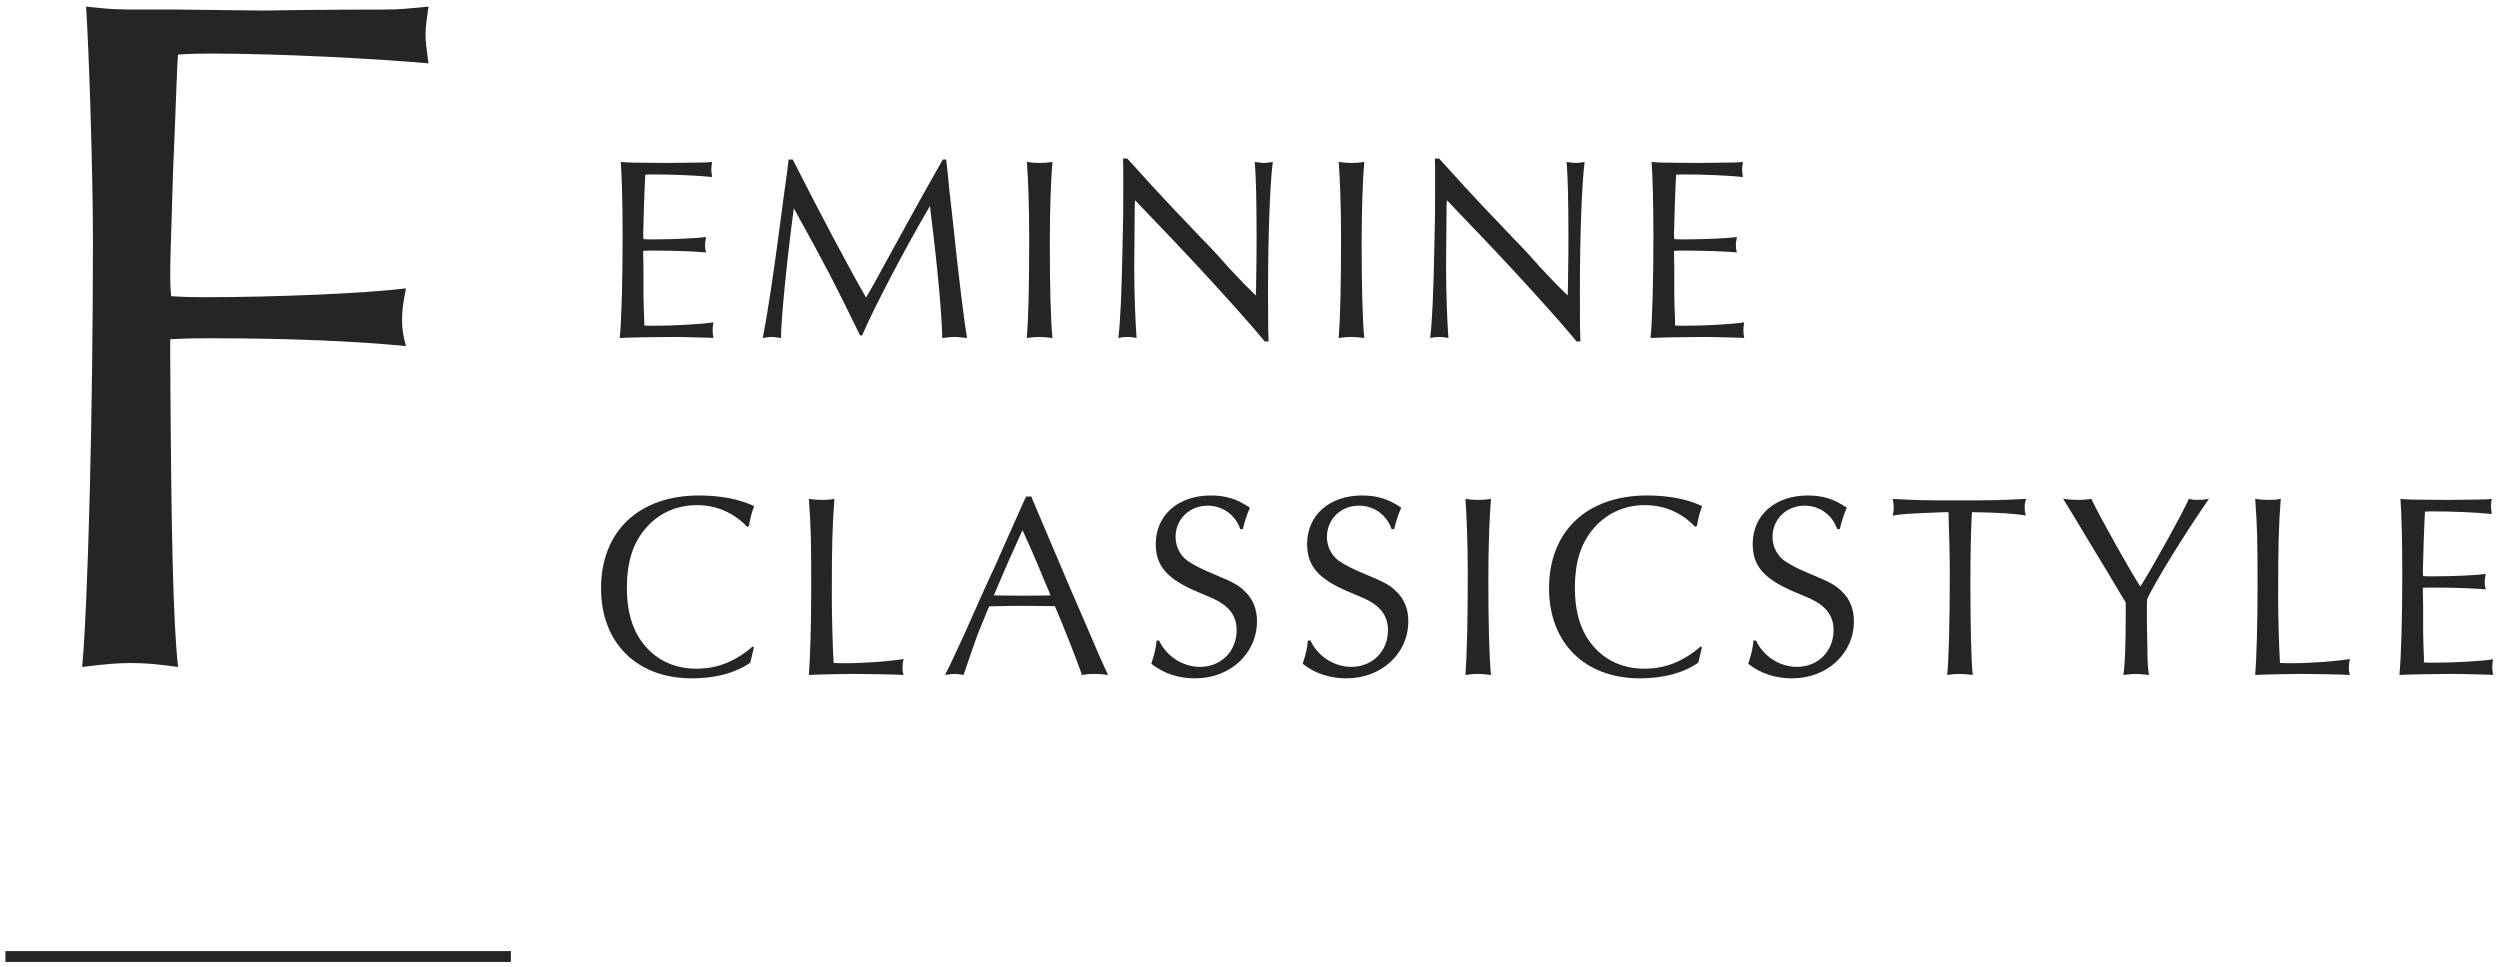 <svg width="230" height="89" viewBox="0 0 230 89" fill="none" xmlns="http://www.w3.org/2000/svg">
<path d="M65.632 31.096L65.272 31.072C62.488 31 62.488 31 61.96 31C60.568 31 57.664 31.048 57.016 31.096C57.184 29.464 57.28 25.696 57.28 21.712C57.28 18.64 57.208 16.216 57.112 14.896C57.88 14.968 57.904 14.968 61.408 14.992L63.352 14.968C64.672 14.968 65.056 14.944 65.512 14.896C65.464 15.232 65.44 15.4 65.44 15.592C65.44 15.76 65.464 15.928 65.512 16.288C64.192 16.144 61.864 16.048 60.16 16.048C59.896 16.048 59.68 16.048 59.368 16.072C59.344 16.24 59.32 17.176 59.248 18.88C59.176 21.184 59.176 21.184 59.176 21.52C59.176 21.568 59.176 21.784 59.2 22C59.536 22.024 59.68 22.024 60.064 22.024C61.864 22.024 64.048 21.928 64.96 21.808C64.888 22.168 64.864 22.36 64.864 22.576C64.864 22.816 64.888 22.96 64.96 23.224C63.952 23.128 62.128 23.056 60.016 23.056C59.704 23.056 59.512 23.056 59.176 23.08V23.488L59.2 24.688V26.464C59.2 26.944 59.2 27.544 59.224 28.216C59.248 28.96 59.272 29.44 59.272 29.56V29.944C59.608 29.968 59.824 29.968 60.112 29.968C62.08 29.968 64.576 29.824 65.632 29.656C65.584 29.968 65.56 30.136 65.56 30.376C65.56 30.64 65.584 30.784 65.632 31.096Z" fill="#252525"/>
<path d="M72.551 14.68H72.935C75.263 19.288 78.239 24.904 79.679 27.376C80.159 26.56 80.423 26.08 81.407 24.28C82.847 21.64 84.623 18.4 86.735 14.68H87.047L87.095 15.088C87.191 15.88 87.263 16.648 87.335 17.44L87.671 20.416C88.175 25.336 88.727 29.752 88.967 31.096C88.319 31.024 88.079 31 87.815 31C87.551 31 87.311 31.024 86.687 31.096C86.663 29.08 86.255 24.52 85.607 19.432L85.559 18.952C83.423 22.552 80.327 28.456 79.319 30.856H79.127C76.415 25.336 76.367 25.24 73.247 19.552L73.031 19.168C72.431 23.584 71.831 29.584 71.855 31.096C71.327 31.024 71.183 31 70.991 31C70.775 31 70.607 31.024 70.175 31.096C70.631 28.744 71.159 25.264 71.807 20.32C72.119 17.872 72.335 16.408 72.407 15.904C72.455 15.544 72.503 15.112 72.551 14.68Z" fill="#252525"/>
<path d="M94.471 14.896C94.951 14.968 95.215 14.992 95.647 14.992C96.079 14.992 96.343 14.968 96.823 14.896C96.679 16.576 96.583 19.432 96.583 22.216C96.583 26.296 96.655 29.272 96.823 31.096C96.247 31.024 95.959 31 95.623 31C95.263 31 94.999 31.024 94.471 31.096C94.615 29.2 94.687 26.272 94.687 21.76C94.687 19.096 94.591 16.384 94.471 14.896Z" fill="#252525"/>
<path d="M103.318 14.584H103.702C104.134 15.04 104.398 15.352 105.886 16.984C106.846 18.016 107.638 18.88 108.166 19.432C108.958 20.248 109.75 21.088 110.518 21.904C111.31 22.696 112.222 23.68 112.966 24.544C114.262 25.936 114.838 26.512 115.534 27.184L115.558 26.584C115.606 23.344 115.606 23.344 115.606 21.976C115.606 18.616 115.558 16.312 115.438 14.896C115.894 14.968 116.086 14.992 116.278 14.992C116.518 14.992 116.71 14.968 117.094 14.896C116.83 17.08 116.662 21.76 116.662 26.656C116.662 28.984 116.662 30.064 116.71 31.408H116.35C114.742 29.44 110.734 25 106.678 20.776C106.006 20.08 105.358 19.408 104.71 18.712L104.422 18.424L104.398 18.856C104.35 23.776 104.35 23.872 104.35 24.496C104.35 26.776 104.446 29.56 104.566 31.096C104.23 31.024 104.014 31 103.702 31C103.39 31 103.222 31.024 102.886 31.096C103.054 29.92 103.198 26.824 103.27 22.768C103.342 19.624 103.342 19.624 103.342 16.984C103.342 15.688 103.342 15.256 103.318 14.584Z" fill="#252525"/>
<path d="M123.16 14.896C123.64 14.968 123.904 14.992 124.336 14.992C124.768 14.992 125.032 14.968 125.512 14.896C125.368 16.576 125.272 19.432 125.272 22.216C125.272 26.296 125.344 29.272 125.512 31.096C124.937 31.024 124.648 31 124.312 31C123.952 31 123.688 31.024 123.16 31.096C123.304 29.2 123.376 26.272 123.376 21.76C123.376 19.096 123.28 16.384 123.16 14.896Z" fill="#252525"/>
<path d="M132.007 14.584H132.391C132.823 15.04 133.087 15.352 134.575 16.984C135.535 18.016 136.327 18.88 136.855 19.432C137.647 20.248 138.439 21.088 139.207 21.904C139.999 22.696 140.911 23.68 141.655 24.544C142.951 25.936 143.527 26.512 144.223 27.184L144.247 26.584C144.295 23.344 144.295 23.344 144.295 21.976C144.295 18.616 144.247 16.312 144.127 14.896C144.583 14.968 144.775 14.992 144.967 14.992C145.207 14.992 145.399 14.968 145.783 14.896C145.519 17.08 145.351 21.76 145.351 26.656C145.351 28.984 145.351 30.064 145.399 31.408H145.039C143.431 29.44 139.423 25 135.367 20.776C134.695 20.08 134.047 19.408 133.399 18.712L133.111 18.424L133.087 18.856C133.039 23.776 133.039 23.872 133.039 24.496C133.039 26.776 133.135 29.56 133.255 31.096C132.919 31.024 132.703 31 132.391 31C132.079 31 131.911 31.024 131.575 31.096C131.743 29.92 131.887 26.824 131.959 22.768C132.031 19.624 132.031 19.624 132.031 16.984C132.031 15.688 132.031 15.256 132.007 14.584Z" fill="#252525"/>
<path d="M160.466 31.096L160.106 31.072C157.322 31 157.322 31 156.794 31C155.402 31 152.498 31.048 151.85 31.096C152.018 29.464 152.114 25.696 152.114 21.712C152.114 18.64 152.042 16.216 151.946 14.896C152.714 14.968 152.738 14.968 156.242 14.992L158.186 14.968C159.506 14.968 159.89 14.944 160.346 14.896C160.298 15.232 160.274 15.4 160.274 15.592C160.274 15.76 160.298 15.928 160.346 16.288C159.026 16.144 156.698 16.048 154.994 16.048C154.73 16.048 154.514 16.048 154.202 16.072C154.178 16.24 154.154 17.176 154.082 18.88C154.01 21.184 154.01 21.184 154.01 21.52C154.01 21.568 154.01 21.784 154.034 22C154.37 22.024 154.514 22.024 154.898 22.024C156.698 22.024 158.882 21.928 159.794 21.808C159.722 22.168 159.698 22.36 159.698 22.576C159.698 22.816 159.722 22.96 159.794 23.224C158.786 23.128 156.962 23.056 154.85 23.056C154.538 23.056 154.346 23.056 154.01 23.08V23.488L154.034 24.688V26.464C154.034 26.944 154.034 27.544 154.058 28.216C154.082 28.96 154.106 29.44 154.106 29.56V29.944C154.442 29.968 154.658 29.968 154.946 29.968C156.914 29.968 159.41 29.824 160.466 29.656C160.418 29.968 160.394 30.136 160.394 30.376C160.394 30.64 160.418 30.784 160.466 31.096Z" fill="#252525"/>
<path d="M69.24 59.48L69.36 59.552L69.312 59.768L69.192 60.272L69.072 60.776L69.024 60.968C67.632 61.928 65.808 62.408 63.648 62.408C58.584 62.408 55.296 59.144 55.296 54.128C55.296 48.872 58.776 45.584 64.32 45.584C66.288 45.584 68.04 45.92 69.384 46.568C69.168 47.096 69 47.744 68.904 48.392L68.736 48.464C67.512 47.168 65.904 46.472 64.104 46.472C62.16 46.472 60.456 47.288 59.28 48.752C58.2 50.072 57.672 51.8 57.672 54.056C57.672 56.36 58.224 58.136 59.376 59.456C60.528 60.8 62.16 61.52 64.056 61.52C65.976 61.52 67.632 60.872 69.24 59.48Z" fill="#252525"/>
<path d="M74.415 45.896C74.895 45.968 75.183 45.992 75.711 45.992C76.167 45.992 76.383 45.968 76.767 45.896C76.575 48.416 76.527 50.168 76.527 54.92C76.527 56.48 76.599 59.456 76.695 60.992C77.175 61.016 77.415 61.016 77.751 61.016C79.527 61.016 81.759 60.848 83.127 60.632C83.055 60.944 83.031 61.136 83.031 61.424C83.031 61.688 83.055 61.832 83.127 62.096C82.383 62.048 79.623 62 78.543 62C77.823 62 75.255 62.048 74.415 62.096C74.535 60.68 74.631 57.536 74.631 54.032C74.631 49.64 74.607 48.56 74.415 45.896Z" fill="#252525"/>
<path d="M94.887 45.68L95.055 46.112L96.687 49.952L98.367 53.912L100.143 58.016C101.151 60.392 101.391 60.92 101.943 62.096C101.439 62.024 101.175 62 100.695 62C100.239 62 99.975 62.024 99.543 62.096C99.111 60.848 97.791 57.464 97.047 55.76H96.615L93.879 55.736C93.855 55.736 91.551 55.76 90.999 55.784C90.423 57.176 89.967 58.28 89.775 58.832C89.751 58.856 89.271 60.296 88.647 62.096C88.239 62.024 88.047 62 87.831 62C87.591 62 87.423 62.024 86.943 62.096C87.447 61.112 87.807 60.344 88.815 58.136C89.415 56.768 90.039 55.4 90.663 53.984C91.287 52.664 91.863 51.392 92.463 50C93.015 48.776 93.591 47.48 94.167 46.184L94.407 45.68H94.647H94.887ZM94.071 48.776L93.927 49.088L92.727 51.752L91.575 54.44L91.431 54.776C92.535 54.8 92.991 54.8 94.191 54.8C95.247 54.8 95.823 54.8 96.639 54.776L96.519 54.44C96.135 53.552 95.751 52.64 95.391 51.752C94.959 50.744 94.599 49.928 94.071 48.776Z" fill="#252525"/>
<path d="M114.346 48.68H114.106C113.65 47.36 112.474 46.52 111.106 46.52C109.426 46.52 108.154 47.768 108.154 49.4C108.154 50.24 108.538 51.056 109.21 51.56C109.786 51.968 110.506 52.352 111.922 52.928C113.53 53.6 113.986 53.864 114.562 54.44C115.282 55.136 115.642 56.048 115.642 57.152C115.642 60.128 113.17 62.408 109.954 62.408C108.418 62.408 107.026 61.952 105.922 61.064C106.258 60.032 106.33 59.648 106.402 58.928H106.642C107.29 60.368 108.826 61.352 110.386 61.352C112.33 61.352 113.77 59.936 113.77 57.968C113.77 57.128 113.482 56.456 112.93 55.928C112.354 55.4 111.994 55.208 110.314 54.512C107.41 53.312 106.33 52.112 106.33 50.048C106.33 47.384 108.394 45.584 111.394 45.584C112.786 45.584 113.842 45.92 114.994 46.712C114.706 47.336 114.466 48.104 114.346 48.68Z" fill="#252525"/>
<path d="M128.269 48.68H128.029C127.573 47.36 126.397 46.52 125.029 46.52C123.349 46.52 122.077 47.768 122.077 49.4C122.077 50.24 122.461 51.056 123.133 51.56C123.709 51.968 124.429 52.352 125.845 52.928C127.453 53.6 127.909 53.864 128.485 54.44C129.205 55.136 129.565 56.048 129.565 57.152C129.565 60.128 127.093 62.408 123.877 62.408C122.341 62.408 120.949 61.952 119.845 61.064C120.181 60.032 120.253 59.648 120.325 58.928H120.565C121.213 60.368 122.749 61.352 124.309 61.352C126.253 61.352 127.693 59.936 127.693 57.968C127.693 57.128 127.405 56.456 126.853 55.928C126.277 55.4 125.917 55.208 124.237 54.512C121.333 53.312 120.253 52.112 120.253 50.048C120.253 47.384 122.317 45.584 125.317 45.584C126.709 45.584 127.765 45.92 128.917 46.712C128.629 47.336 128.389 48.104 128.269 48.68Z" fill="#252525"/>
<path d="M134.817 45.896C135.297 45.968 135.561 45.992 135.993 45.992C136.425 45.992 136.689 45.968 137.169 45.896C137.025 47.576 136.929 50.432 136.929 53.216C136.929 57.296 137.001 60.272 137.169 62.096C136.593 62.024 136.305 62 135.969 62C135.609 62 135.345 62.024 134.817 62.096C134.961 60.2 135.033 57.272 135.033 52.76C135.033 50.096 134.937 47.384 134.817 45.896Z" fill="#252525"/>
<path d="M156.456 59.48L156.576 59.552L156.528 59.768L156.408 60.272L156.288 60.776L156.24 60.968C154.848 61.928 153.024 62.408 150.864 62.408C145.8 62.408 142.512 59.144 142.512 54.128C142.512 48.872 145.992 45.584 151.536 45.584C153.504 45.584 155.256 45.92 156.6 46.568C156.384 47.096 156.216 47.744 156.12 48.392L155.952 48.464C154.728 47.168 153.12 46.472 151.32 46.472C149.376 46.472 147.672 47.288 146.496 48.752C145.416 50.072 144.888 51.8 144.888 54.056C144.888 56.36 145.44 58.136 146.592 59.456C147.744 60.8 149.376 61.52 151.272 61.52C153.192 61.52 154.848 60.872 156.456 59.48Z" fill="#252525"/>
<path d="M169.264 48.68H169.024C168.568 47.36 167.392 46.52 166.024 46.52C164.344 46.52 163.072 47.768 163.072 49.4C163.072 50.24 163.456 51.056 164.128 51.56C164.704 51.968 165.424 52.352 166.84 52.928C168.448 53.6 168.904 53.864 169.48 54.44C170.2 55.136 170.56 56.048 170.56 57.152C170.56 60.128 168.088 62.408 164.872 62.408C163.336 62.408 161.944 61.952 160.84 61.064C161.176 60.032 161.248 59.648 161.32 58.928H161.56C162.208 60.368 163.744 61.352 165.304 61.352C167.248 61.352 168.688 59.936 168.688 57.968C168.688 57.128 168.4 56.456 167.848 55.928C167.272 55.4 166.912 55.208 165.232 54.512C162.328 53.312 161.248 52.112 161.248 50.048C161.248 47.384 163.312 45.584 166.312 45.584C167.704 45.584 168.76 45.92 169.912 46.712C169.624 47.336 169.384 48.104 169.264 48.68Z" fill="#252525"/>
<path d="M179.261 47.12H178.877C175.373 47.264 175.181 47.264 174.125 47.432C174.197 47.144 174.221 46.976 174.221 46.712C174.221 46.448 174.197 46.256 174.125 45.896C176.261 46.016 176.933 46.04 179.981 46.04C183.341 46.04 184.013 46.016 186.413 45.896C186.293 46.232 186.269 46.4 186.269 46.664C186.269 46.928 186.293 47.096 186.365 47.432C185.573 47.264 183.749 47.144 181.421 47.12C181.325 48.608 181.277 51.008 181.277 53.48C181.277 57.608 181.349 60.8 181.493 62.096C180.917 62.024 180.629 62 180.269 62C179.885 62 179.645 62.024 179.141 62.096C179.285 60.944 179.381 57.032 179.381 52.808C179.381 51.152 179.333 49.352 179.261 47.12Z" fill="#252525"/>
<path d="M194.057 52.904L192.761 50.768C191.057 47.912 190.073 46.304 189.809 45.896C190.481 45.968 190.817 45.992 191.249 45.992C191.657 45.992 191.921 45.968 192.401 45.896C193.217 47.624 196.145 52.832 196.913 53.96C197.945 52.352 200.825 47.168 201.377 45.896C201.689 45.968 201.857 45.992 202.169 45.992C202.481 45.992 202.745 45.968 203.225 45.896C201.161 48.848 198.185 53.648 197.537 55.136C197.513 55.496 197.513 55.856 197.513 55.952V57.272L197.561 59.648C197.561 60.944 197.609 61.496 197.705 62.096C196.817 62 196.697 62 196.481 62C196.193 62 195.977 62.024 195.353 62.096C195.497 61.088 195.569 59.456 195.569 56.192V55.424L195.281 54.968L194.057 52.904Z" fill="#252525"/>
<path d="M207.478 45.896C207.958 45.968 208.246 45.992 208.774 45.992C209.23 45.992 209.446 45.968 209.83 45.896C209.638 48.416 209.59 50.168 209.59 54.92C209.59 56.48 209.662 59.456 209.758 60.992C210.238 61.016 210.478 61.016 210.814 61.016C212.59 61.016 214.822 60.848 216.19 60.632C216.118 60.944 216.094 61.136 216.094 61.424C216.094 61.688 216.118 61.832 216.19 62.096C215.446 62.048 212.686 62 211.606 62C210.886 62 208.318 62.048 207.478 62.096C207.598 60.68 207.694 57.536 207.694 54.032C207.694 49.64 207.67 48.56 207.478 45.896Z" fill="#252525"/>
<path d="M229.361 62.096L229.001 62.072C226.217 62 226.217 62 225.689 62C224.297 62 221.393 62.048 220.745 62.096C220.913 60.464 221.009 56.696 221.009 52.712C221.009 49.64 220.937 47.216 220.841 45.896C221.609 45.968 221.633 45.968 225.137 45.992L227.081 45.968C228.401 45.968 228.785 45.944 229.241 45.896C229.193 46.232 229.169 46.4 229.169 46.592C229.169 46.76 229.193 46.928 229.241 47.288C227.921 47.144 225.593 47.048 223.889 47.048C223.625 47.048 223.409 47.048 223.097 47.072C223.073 47.24 223.049 48.176 222.977 49.88C222.905 52.184 222.905 52.184 222.905 52.52C222.905 52.568 222.905 52.784 222.929 53C223.265 53.024 223.409 53.024 223.793 53.024C225.593 53.024 227.777 52.928 228.689 52.808C228.617 53.168 228.593 53.36 228.593 53.576C228.593 53.816 228.617 53.96 228.689 54.224C227.681 54.128 225.857 54.056 223.745 54.056C223.433 54.056 223.241 54.056 222.905 54.08V54.488L222.929 55.688V57.464C222.929 57.944 222.929 58.544 222.953 59.216C222.977 59.96 223.001 60.44 223.001 60.56V60.944C223.337 60.968 223.553 60.968 223.841 60.968C225.809 60.968 228.305 60.824 229.361 60.656C229.313 60.968 229.289 61.136 229.289 61.376C229.289 61.64 229.313 61.784 229.361 62.096Z" fill="#252525"/>
<path d="M0.5 88H47" stroke="#252525"/>
<path d="M15.66 31.21V32.83C15.75 49.3 15.93 57.22 16.38 61.36C14.4 61.09 13.32 61 12.06 61C10.8 61 9.72 61.09 7.56 61.36C8.1 55.42 8.55 37.69 8.55 22.12C8.55 16 8.19 4.66 7.92 0.61C10.53 0.88 10.53 0.88 13.95 0.88H16.47L24.03 0.97C30.24 0.88 33.84 0.88 35.1 0.88C36.99 0.88 37.35 0.79 39.42 0.61C39.24 1.87 39.15 2.5 39.15 3.22C39.15 3.85 39.24 4.48 39.42 5.83C34.38 5.38 25.56 4.93 19.53 4.93C18.63 4.93 17.82 4.93 16.38 5.02C16.29 5.83 16.2 9.34 15.93 15.55C15.66 24.19 15.66 24.19 15.66 25.36C15.66 25.54 15.66 26.44 15.75 27.25C17.19 27.34 17.73 27.34 18.99 27.34C25.56 27.34 33.75 26.98 37.35 26.53C37.08 27.88 36.99 28.6 36.99 29.41C36.99 30.31 37.08 30.85 37.35 31.84C32.76 31.39 26.64 31.12 19.44 31.12C18.36 31.12 17.37 31.12 15.66 31.21Z" fill="#252525"/>
</svg>
